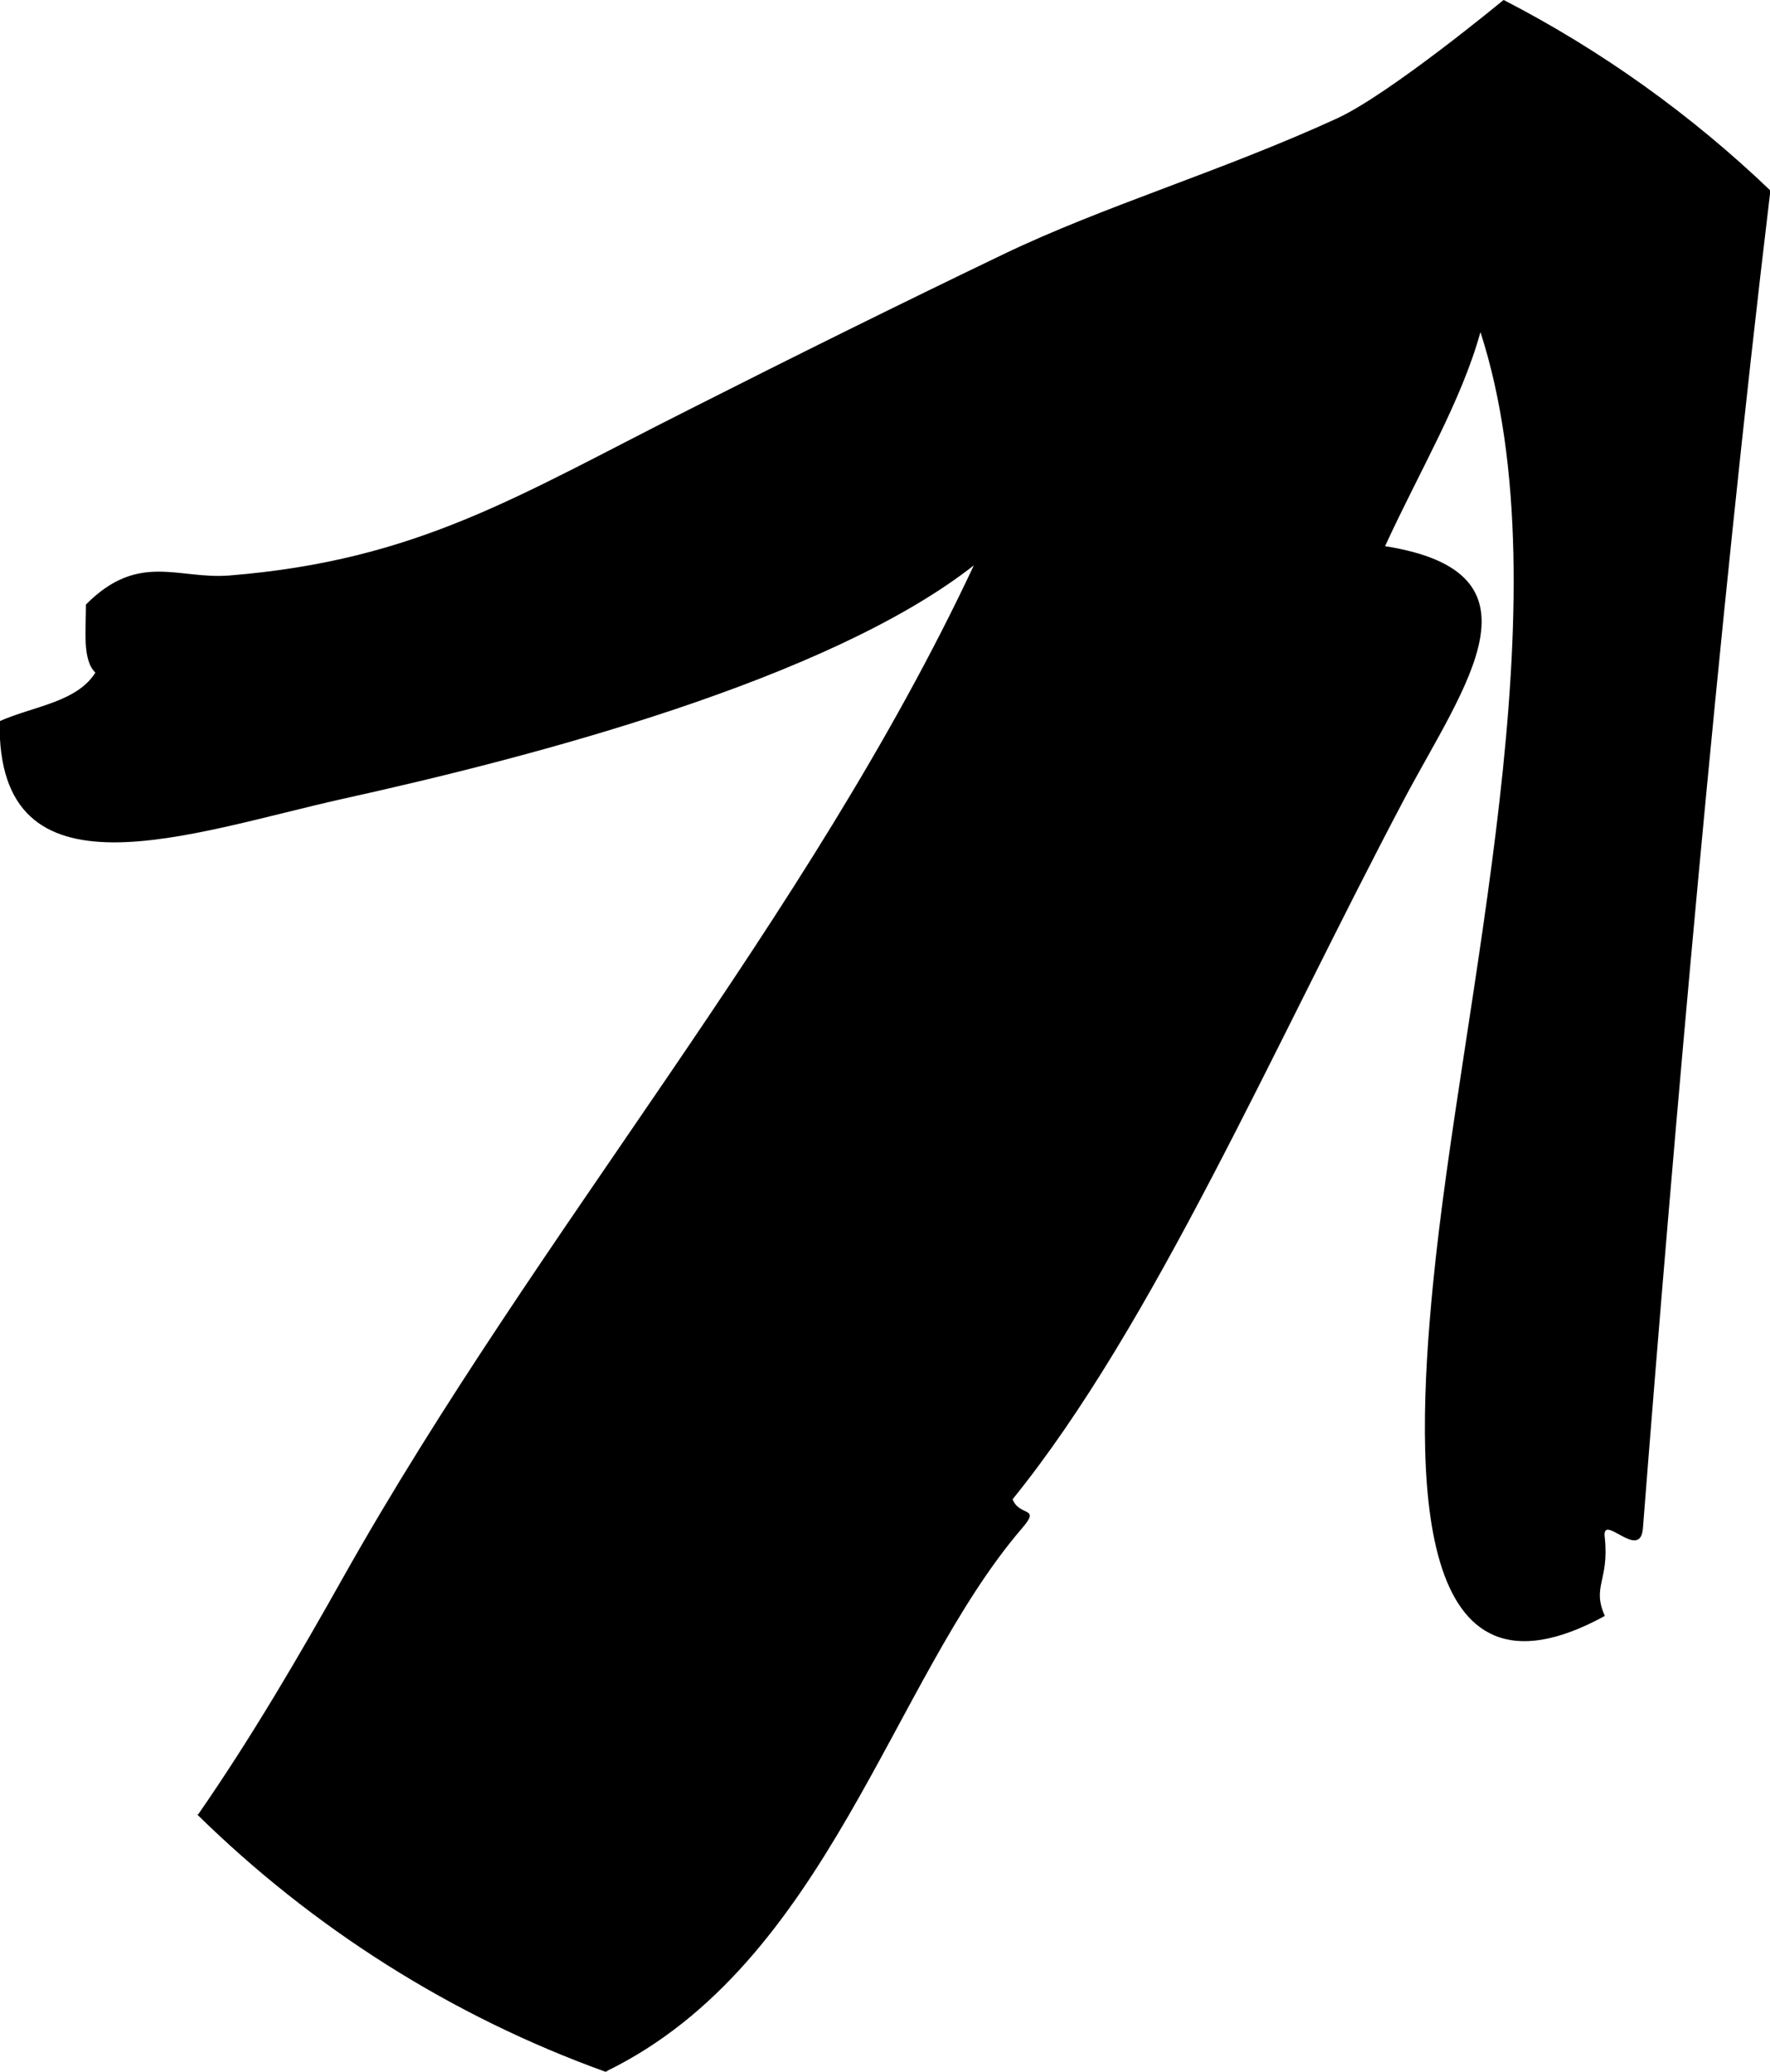 <?xml version="1.0" encoding="utf-8"?>
<!-- Generator: Adobe Illustrator 20.1.0, SVG Export Plug-In . SVG Version: 6.00 Build 0)  -->
<svg version="1.1" id="Layer_1" xmlns="http://www.w3.org/2000/svg" xmlns:xlink="http://www.w3.org/1999/xlink" x="0px" y="0px"
	 viewBox="0 0 525.1 614.6" style="enable-background:new 0 0 525.1 614.6;" xml:space="preserve">
<g>
	<path d="M446.1,0c-0.1,0.1-0.3,0.2-0.3,0.2s-33.5,27.7-49.1,34.9c-34.7,15.9-69.3,26-99.2,40.4c-30.2,14.5-62.3,30.4-93.5,46.2
		c-50.1,25.2-79.9,44.5-136,49c-15.2,1.2-26.9-7.1-42.5,8.6c0,7.7-1.1,16.5,2.8,20.2c-5.5,8.8-18.5,10-28.4,14.4
		c-1,55,56.2,33.2,102,23c56.2-12.4,143.8-35.3,187-69.2c-49.3,105.2-129.1,197.1-187,300c-12.8,22.8-27.1,47.4-43.2,70.6
		c-0.1-0.1-0.1-0.2-0.2-0.2c0,0,0,0.1,0,0.1c34.1,33.5,75.3,59.8,121.1,76.3c0.2-0.1,0.4-0.1,0.7-0.1c-0.1,0-0.2-0.1-0.3-0.1
		c65.5-32,84.5-116,123.2-161c5.7-6.6-0.7-3.3-2.8-8.6c41.8-51.6,77.3-134.1,116.2-207.7c18-33.9,43.7-67.2-5.7-75
		c10.5-22.8,22.6-42.9,28.3-63.5c25.6,79.1-5.8,197.3-14.1,282.7c-5.6,57-5.8,129.2,51,98.1c-3.9-8.8,1.3-10.3,0-23.1
		c-1.2-8.1,10.5,7.2,11.3-2.9c9.1-116.5,22.3-267.5,37.7-395.8c0-0.4,0-0.7,0.1-1C501.8,34.1,475.2,15,446.1,0z"/>
</g>
</svg>
